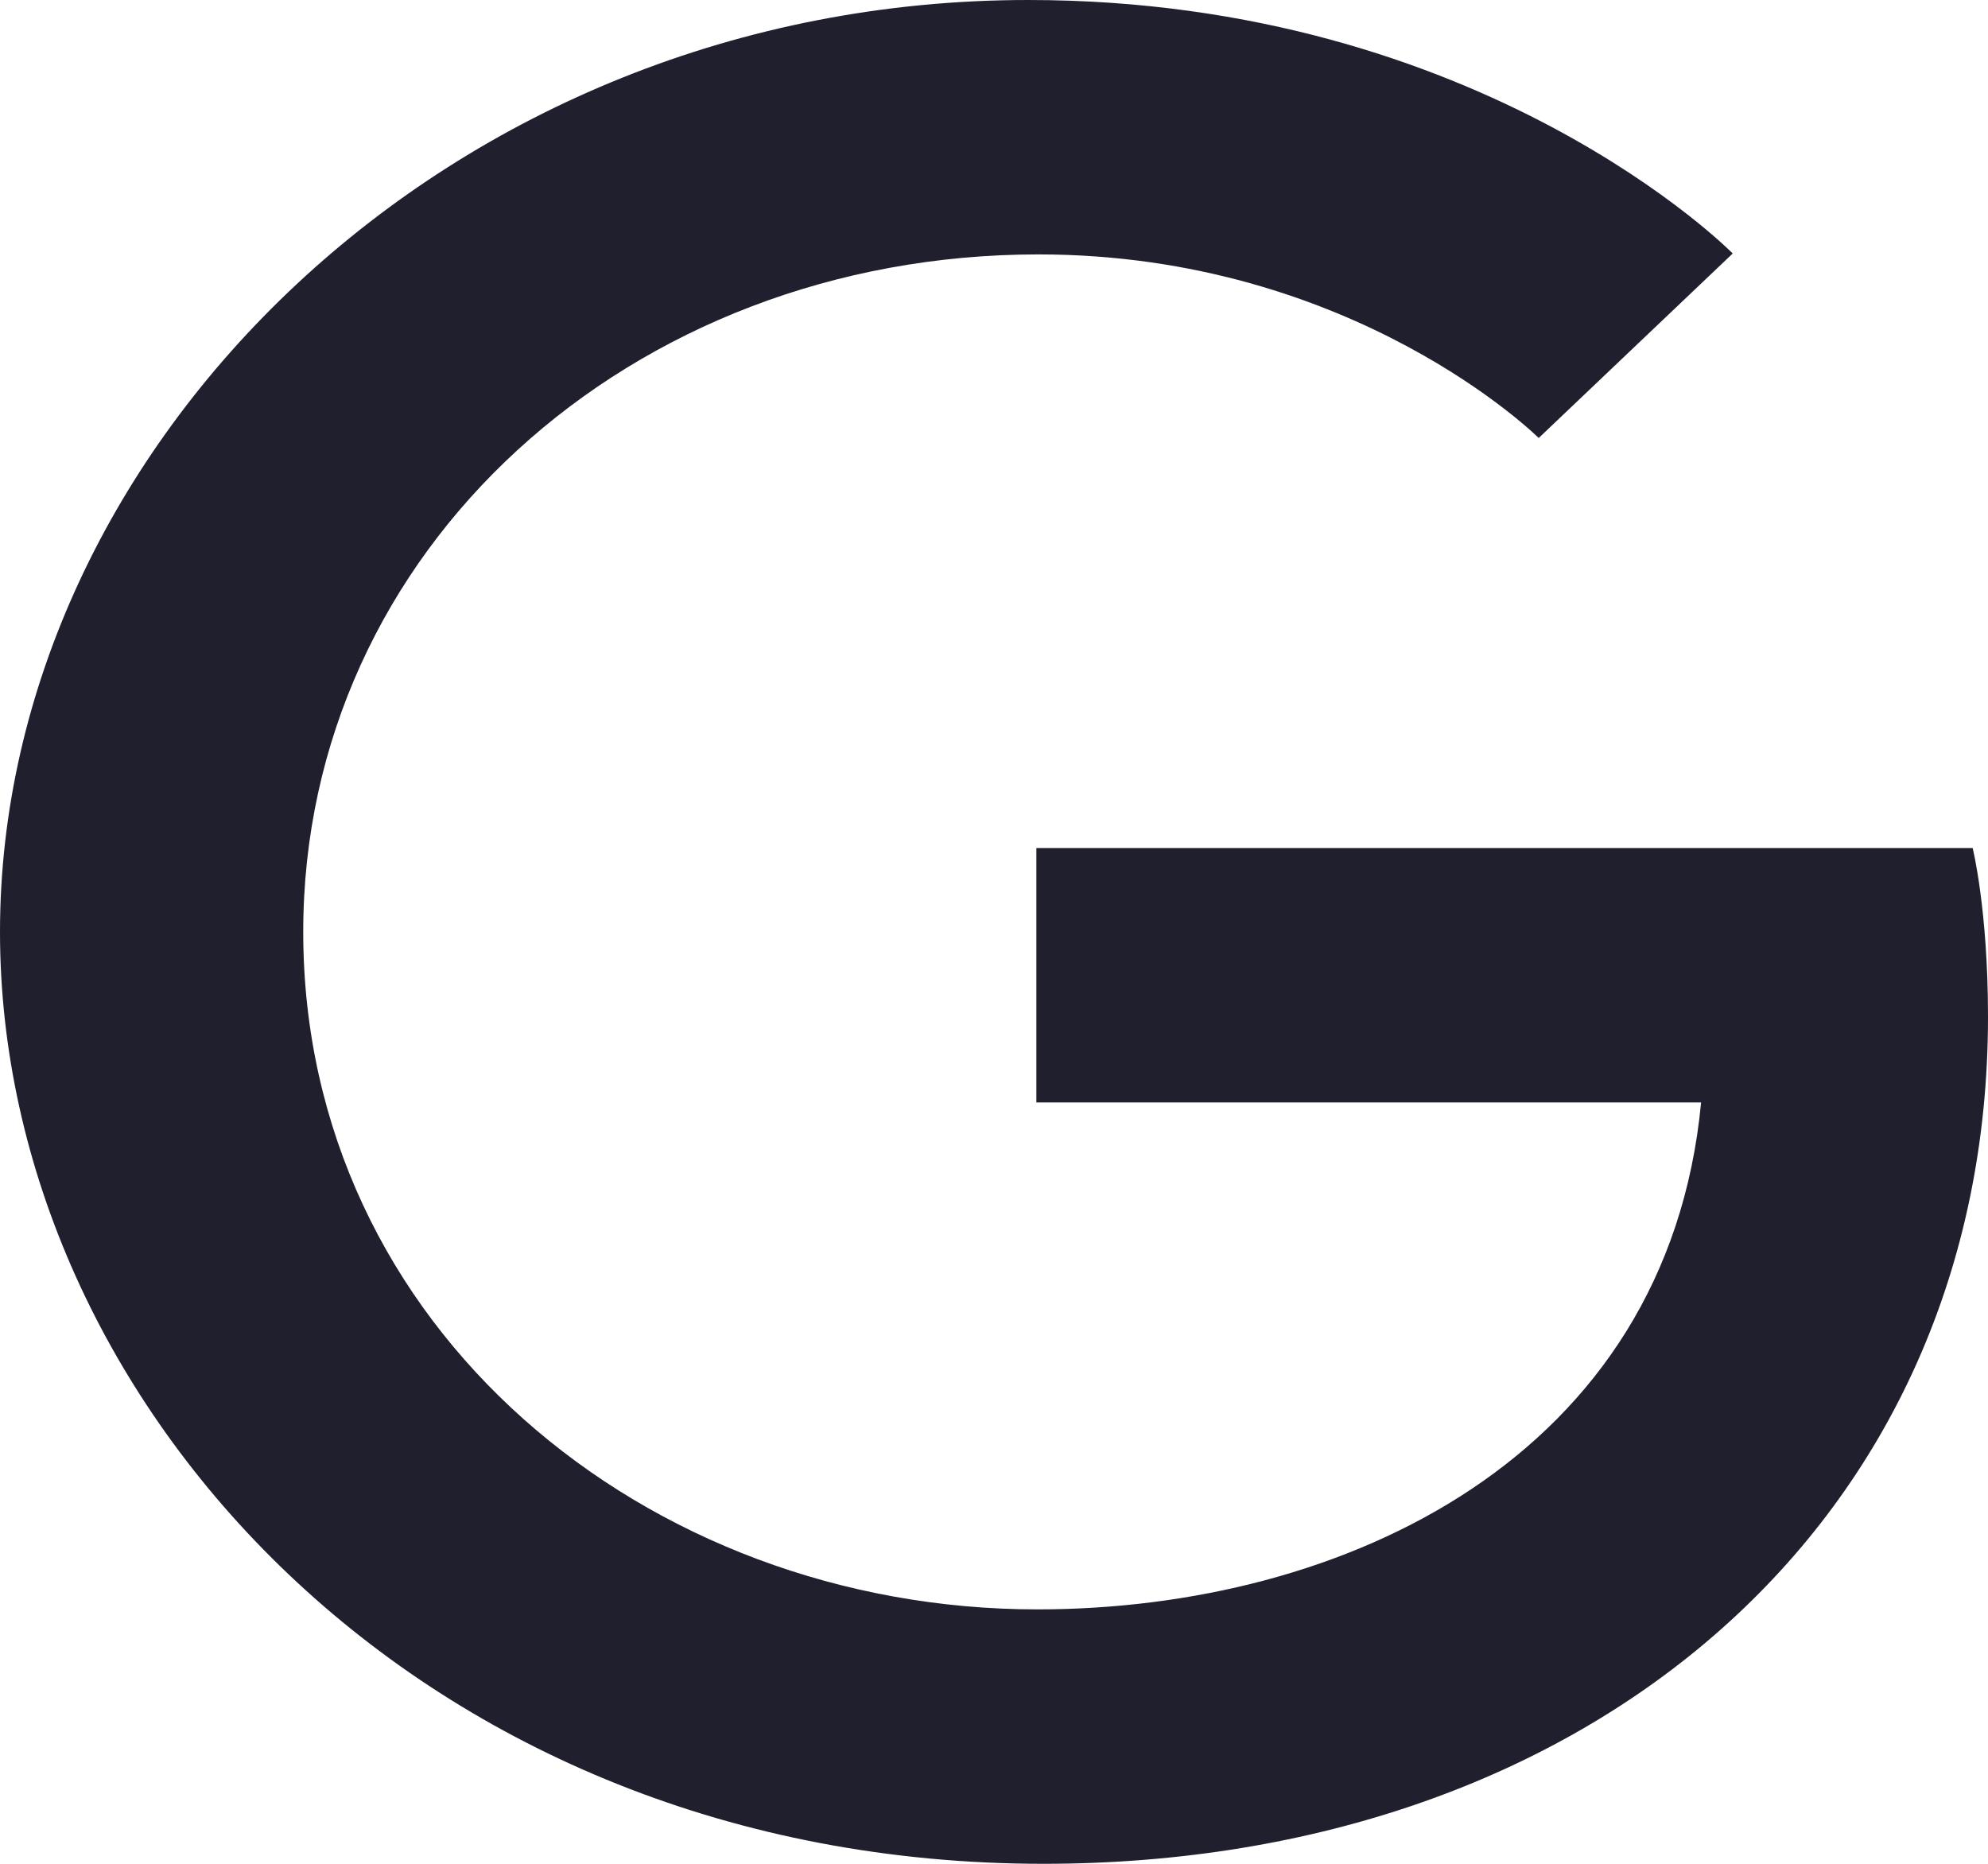 <svg width="32" height="30" viewBox="0 0 32 30" fill="none" xmlns="http://www.w3.org/2000/svg">
<path d="M31.753 13.65H16.682V17.745H27.382C26.839 23.46 21.629 25.905 16.698 25.905C10.404 25.905 4.881 21.375 4.881 15C4.881 8.85 10.141 4.095 16.715 4.095C21.794 4.095 24.768 7.05 24.768 7.05L27.891 4.08C27.891 4.08 23.881 0 16.551 0C7.215 0 0 7.2 0 15C0 22.575 6.788 30 16.797 30C25.59 30 32 24.495 32 16.365C32 14.64 31.753 13.65 31.753 13.65Z" fill="#1F1F2E"/>
</svg>
